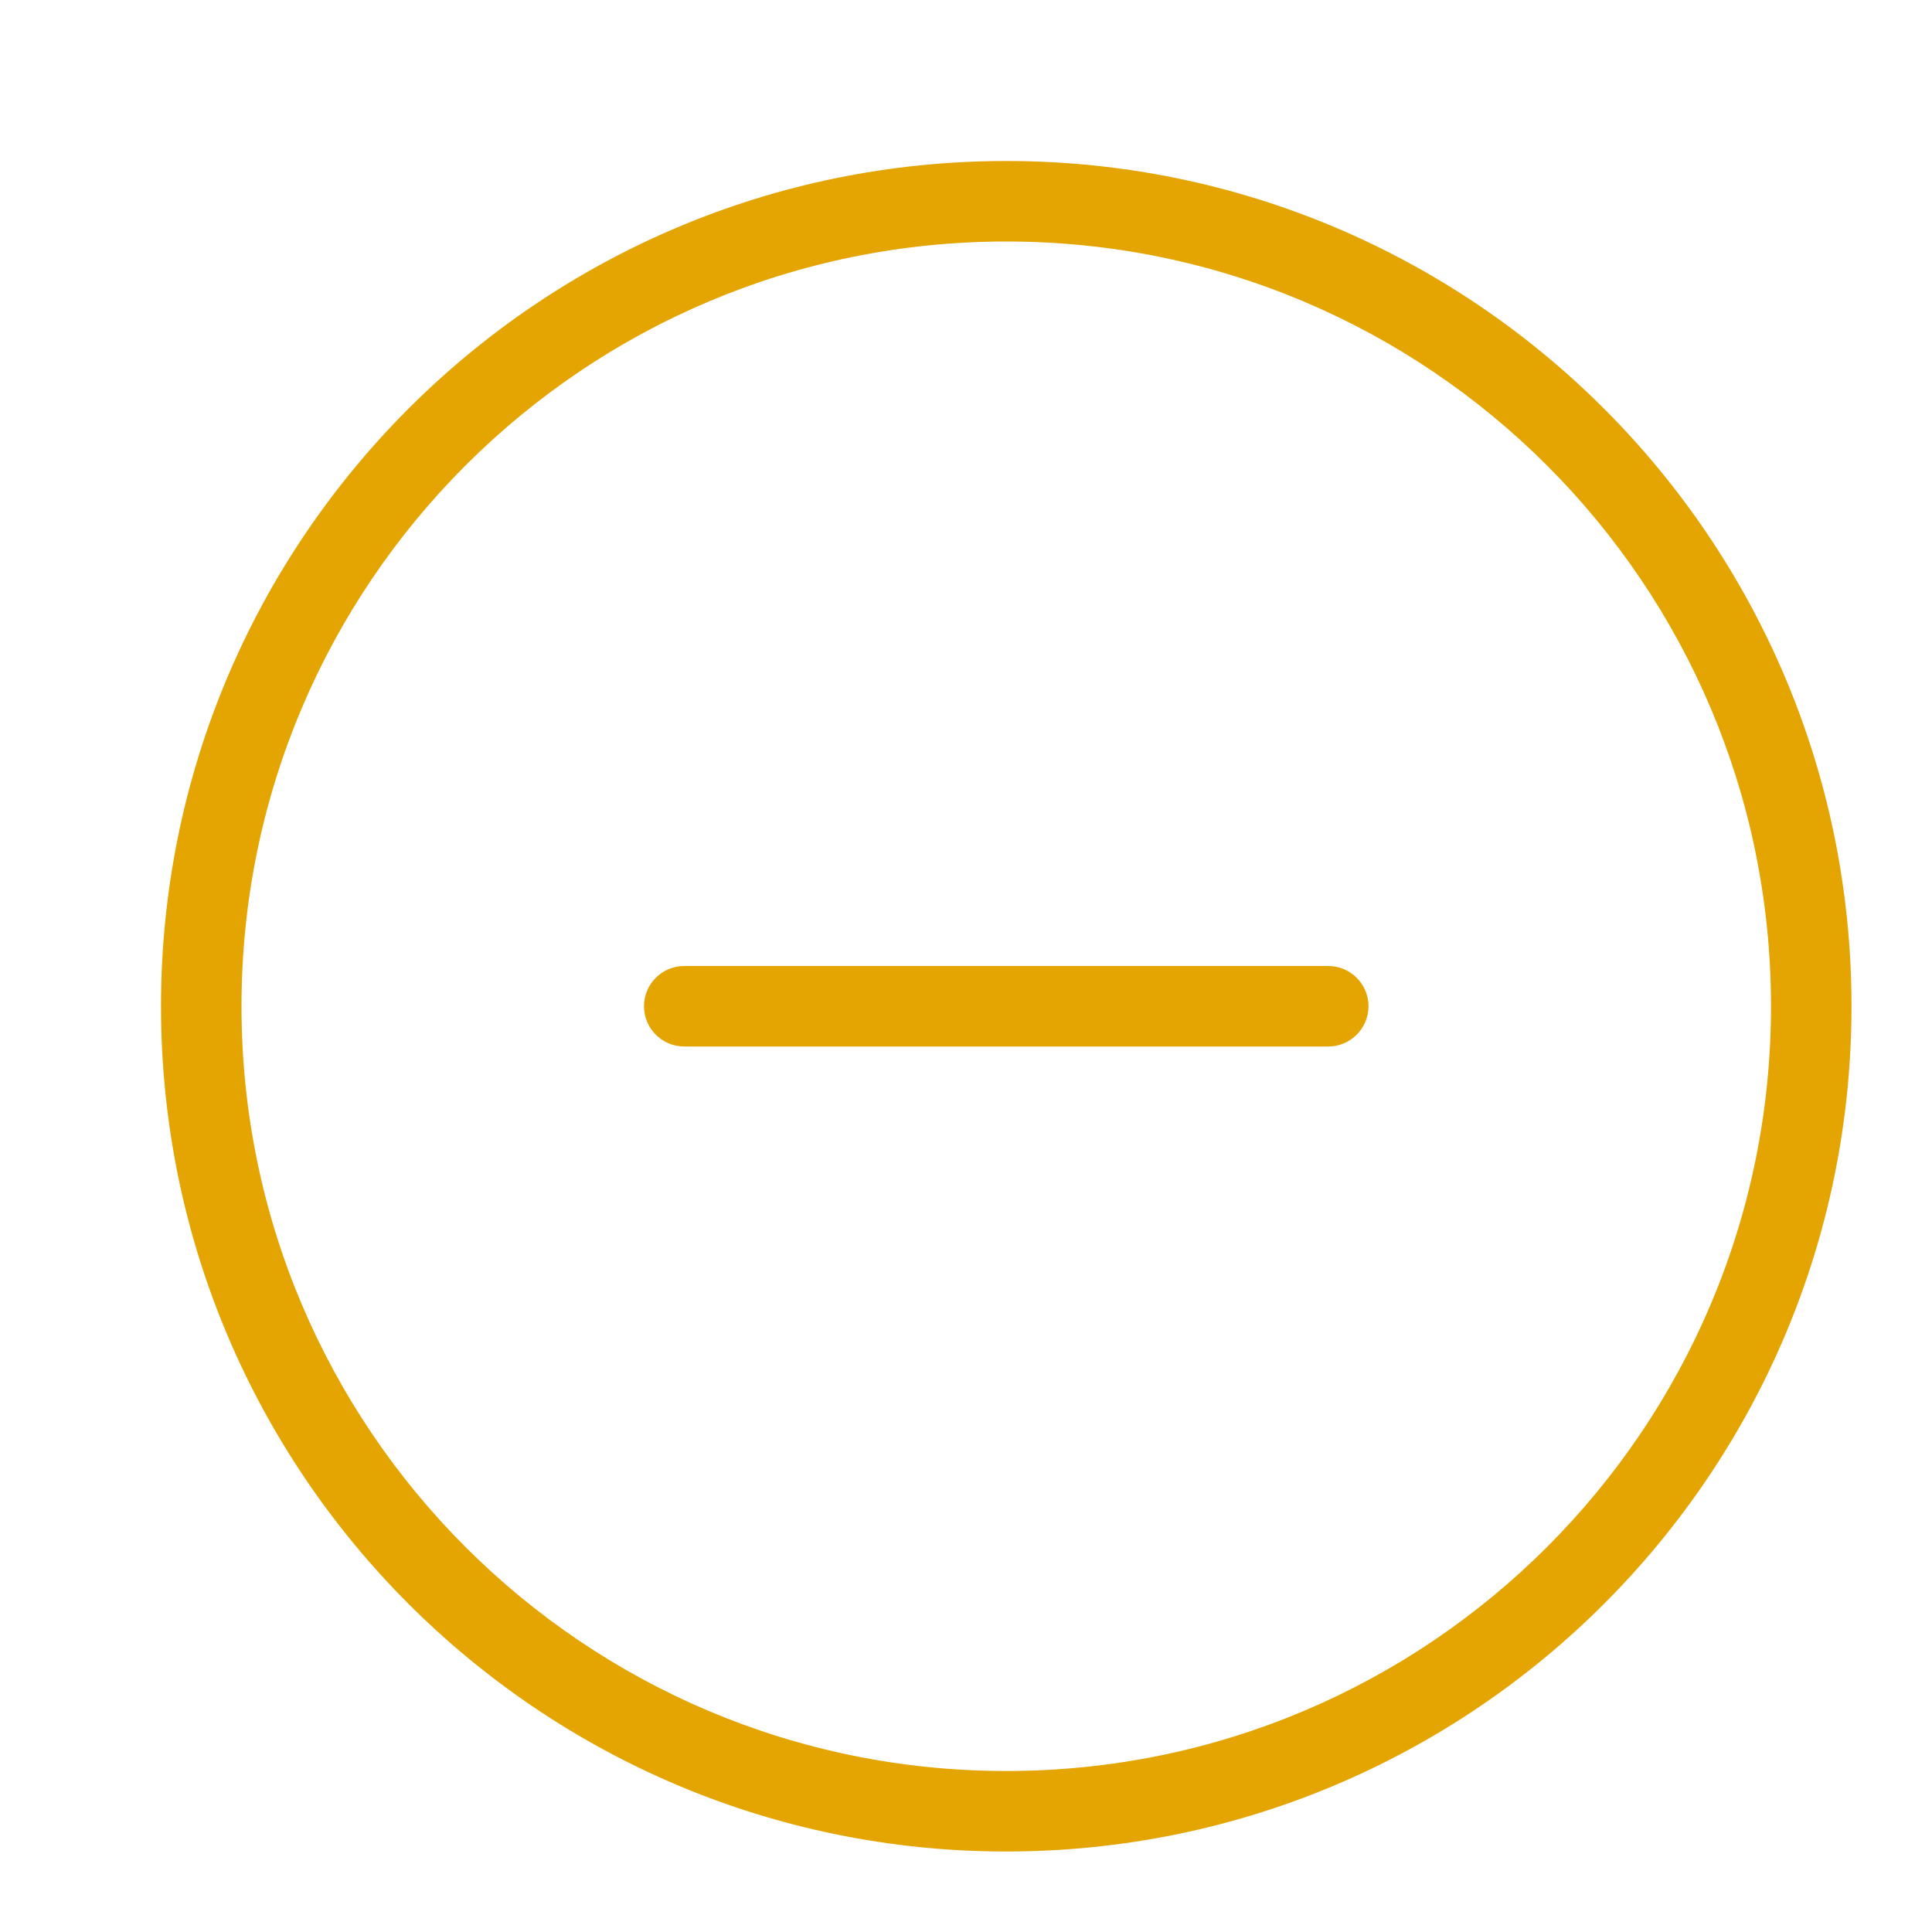 <svg width="24" height="24" viewBox="0 0 24 24" fill="none" xmlns="http://www.w3.org/2000/svg">
<path fill-rule="evenodd" clip-rule="evenodd" d="M12.5 23C6.701 23 2 18.299 2 12.5C2 6.701 6.701 2 12.5 2C18.299 2 23 6.701 23 12.5C23 18.299 18.299 23 12.5 23ZM12.5 22C17.747 22 22 17.747 22 12.5C22 7.253 17.747 3 12.5 3C7.253 3 3 7.253 3 12.5C3 17.747 7.253 22 12.5 22ZM8 12.5C8 12.776 8.224 13 8.5 13H16.5C16.776 13 17 12.776 17 12.5C17 12.224 16.776 12 16.5 12H8.5C8.224 12 8 12.224 8 12.5Z" fill="#E4A503"/>
</svg>
